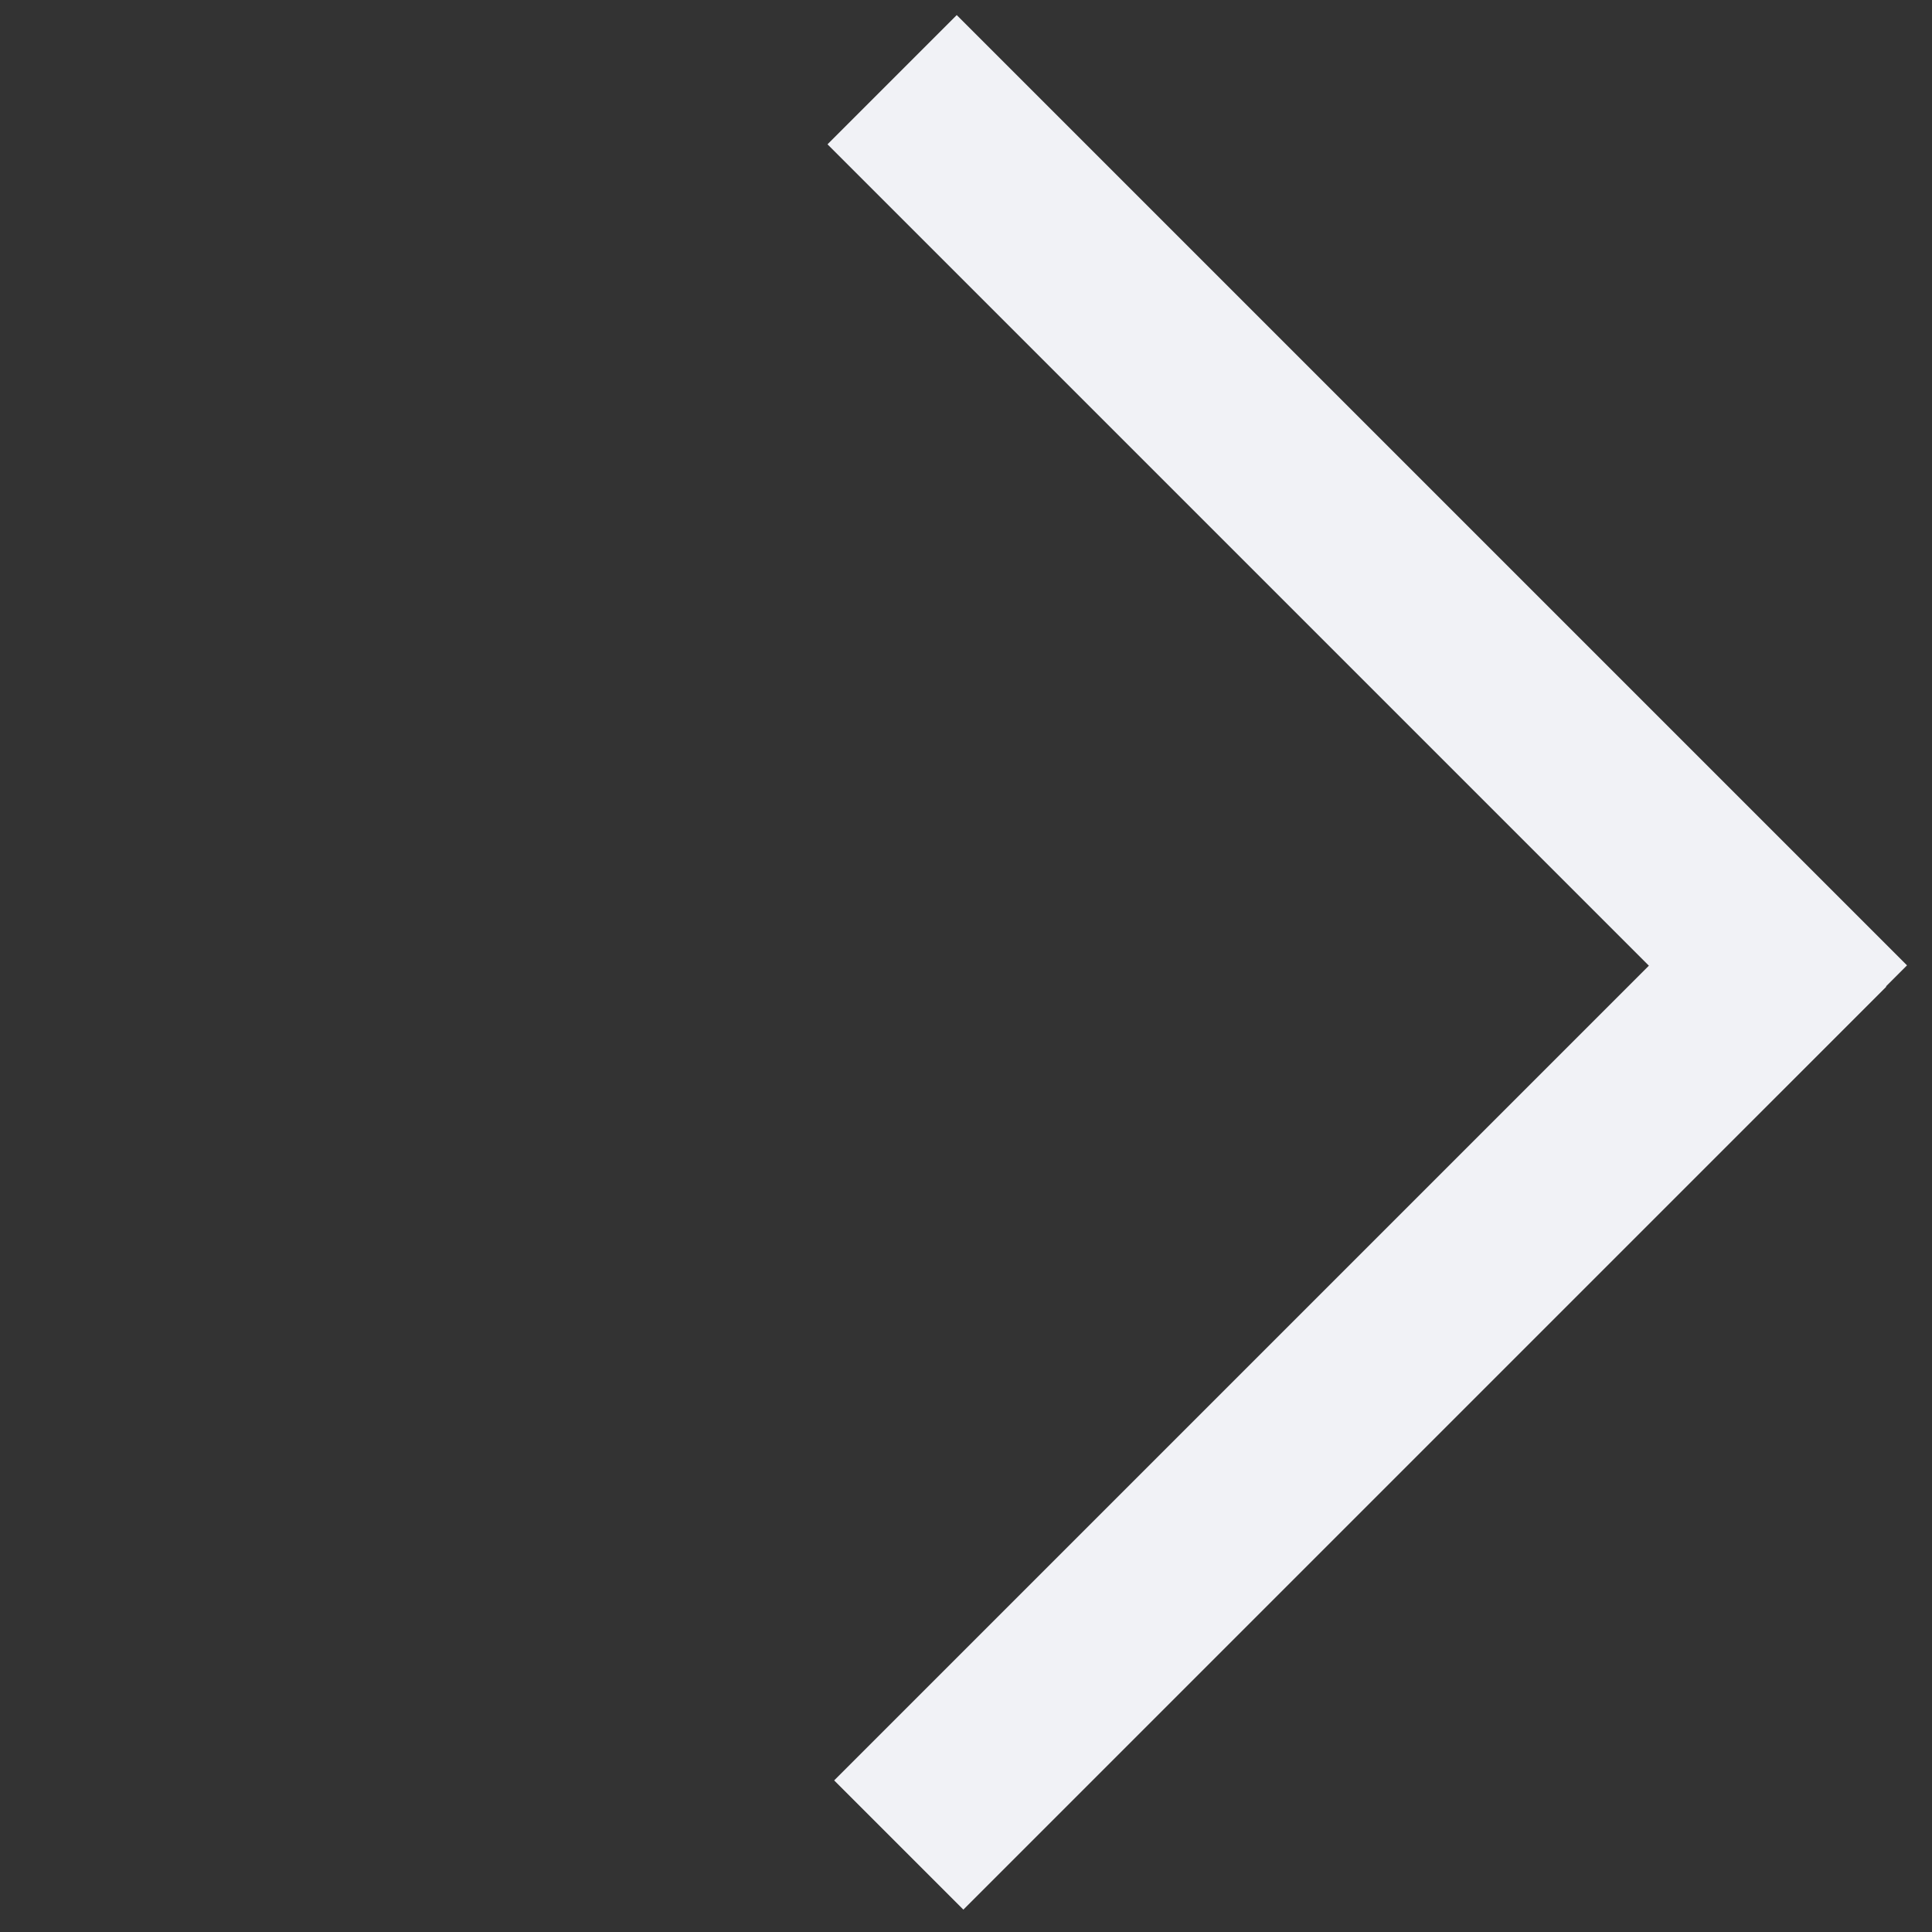 <svg width="74" height="74" viewBox="0 0 74 74" fill="none" xmlns="http://www.w3.org/2000/svg">
<rect x="0" y="0" width="74" height="74" fill="#333333" stroke="none"/>
<rect width="50" height="7" transform="matrix(-0.707 0.707 0.707 0.707 67.3 32.844)" fill="#f1f2f6"/>
<rect x="68.093" y="41.925" width="51.474" height="7" transform="rotate(-135 68.093 41.925)" fill="#f1f2f6"/>
</svg>
